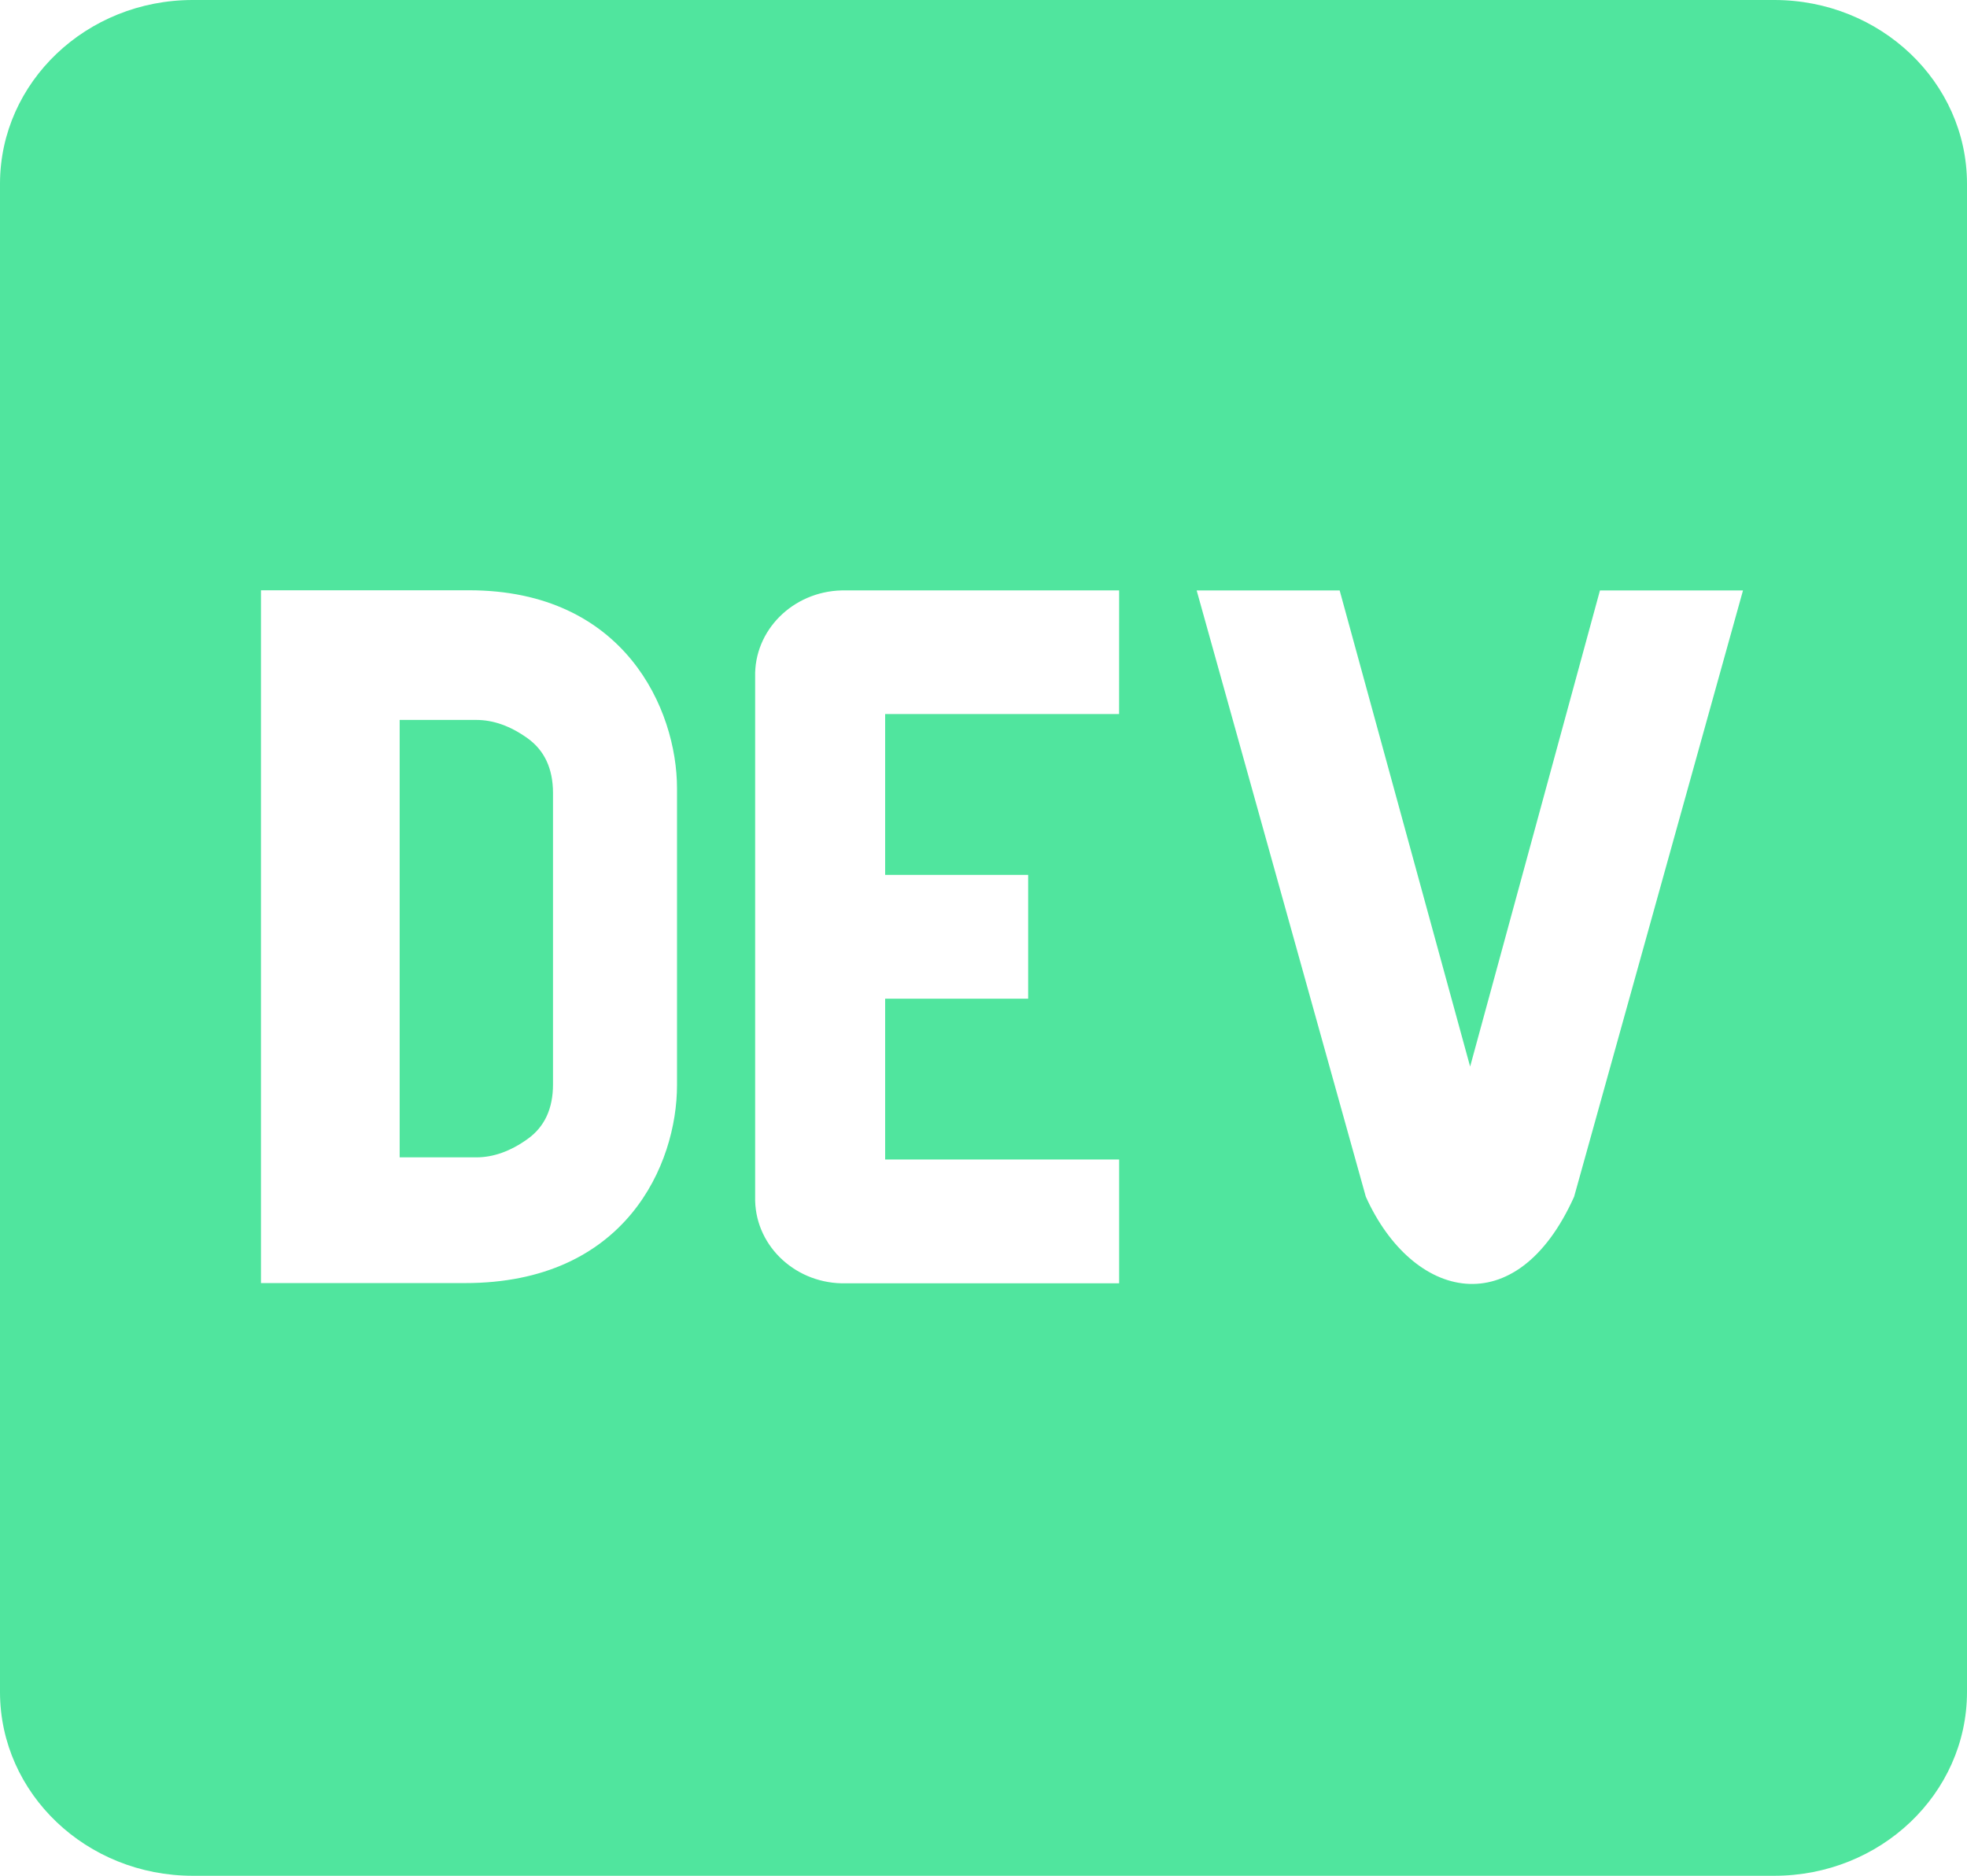 <svg width="43" height="41" viewBox="0 0 43 41" fill="none" xmlns="http://www.w3.org/2000/svg">
<path d="M11.529 16.134C11.157 15.868 10.784 15.736 10.411 15.736H8.737V25.297H10.412C10.785 25.297 11.158 25.164 11.53 24.898C11.903 24.633 12.089 24.235 12.089 23.703V17.329C12.088 16.798 11.901 16.399 11.529 16.134ZM38.786 0H4.214C1.891 0 0.006 1.793 0 4.008V36.992C0.006 39.207 1.891 41 4.214 41H38.786C41.11 41 42.994 39.207 43 36.992V4.008C42.994 1.793 41.109 0 38.786 0ZM14.8 23.721C14.8 25.442 13.686 28.05 10.159 28.045H5.705V12.902H10.253C13.654 12.902 14.799 15.507 14.8 17.229L14.8 23.721ZM24.464 15.607H19.35V19.123H22.476V21.829H19.35V25.344H24.465V28.05H18.497C17.426 28.077 16.535 27.27 16.508 26.248V14.798C16.482 13.778 17.33 12.931 18.4 12.905H24.465L24.464 15.607ZM34.411 26.158C33.145 28.972 30.875 28.412 29.858 26.158L26.16 12.906H29.286L32.138 23.313L34.976 12.906H38.103L34.411 26.158Z" fill="#50E59E"/>
</svg>
